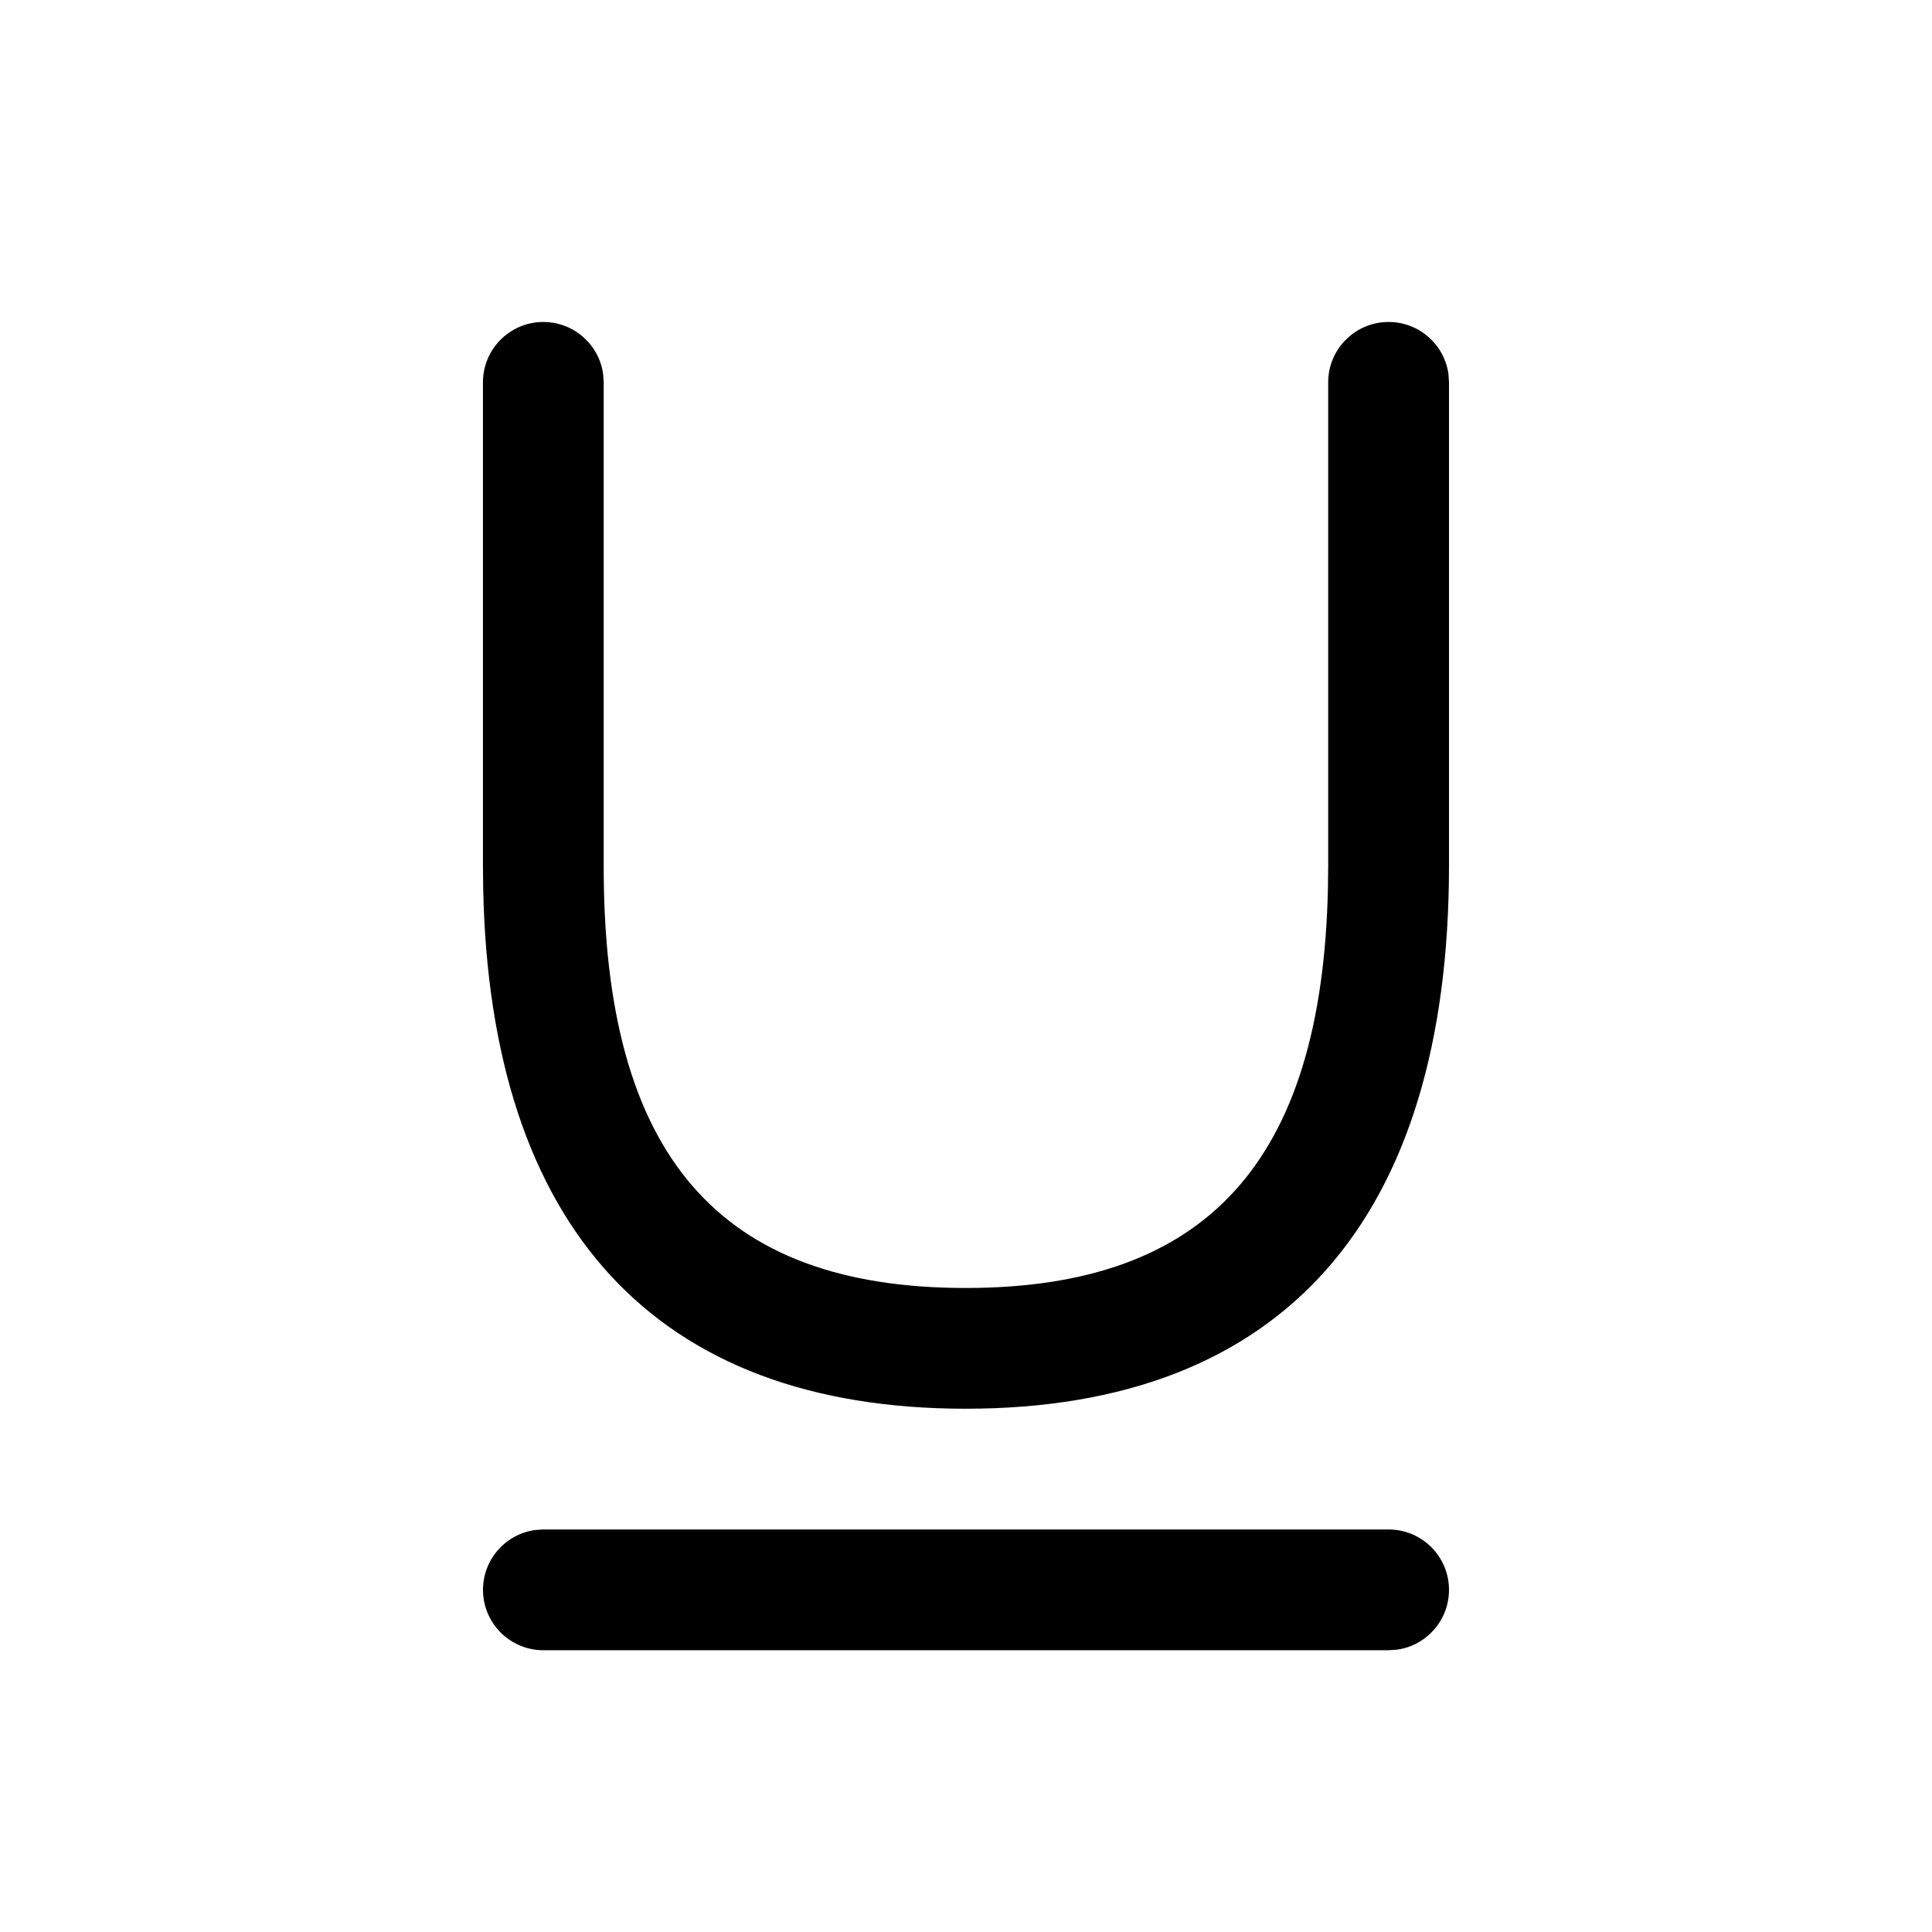 <!-- Generated by IcoMoon.io -->
<svg version="1.1" xmlns="http://www.w3.org/2000/svg" width="32" height="32" viewBox="0 0 32 32">
<title>text-underline</title>
<path d="M9 25.333h14c0.552 0 1 0.448 1 1 0 0.506-0.376 0.925-0.864 0.991l-0.136 0.009h-14c-0.552 0-1-0.448-1-1 0-0.506 0.376-0.925 0.864-0.991l0.136-0.009zM23 5.333c0.506 0 0.925 0.376 0.991 0.864l0.009 0.136v8c0 5.858-2.751 9-8.004 9-5.14 0-7.881-3.007-7.993-8.622l-0.004-0.378v-8c0-0.552 0.448-1 1-1 0.506 0 0.925 0.376 0.991 0.864l0.009 0.136v8.001c-0.005 4.808 1.911 6.999 5.996 6.999 3.98 0 5.904-2.081 6-6.635l0.004-0.365v-8c0-0.552 0.448-1 1-1z"></path>
</svg>
